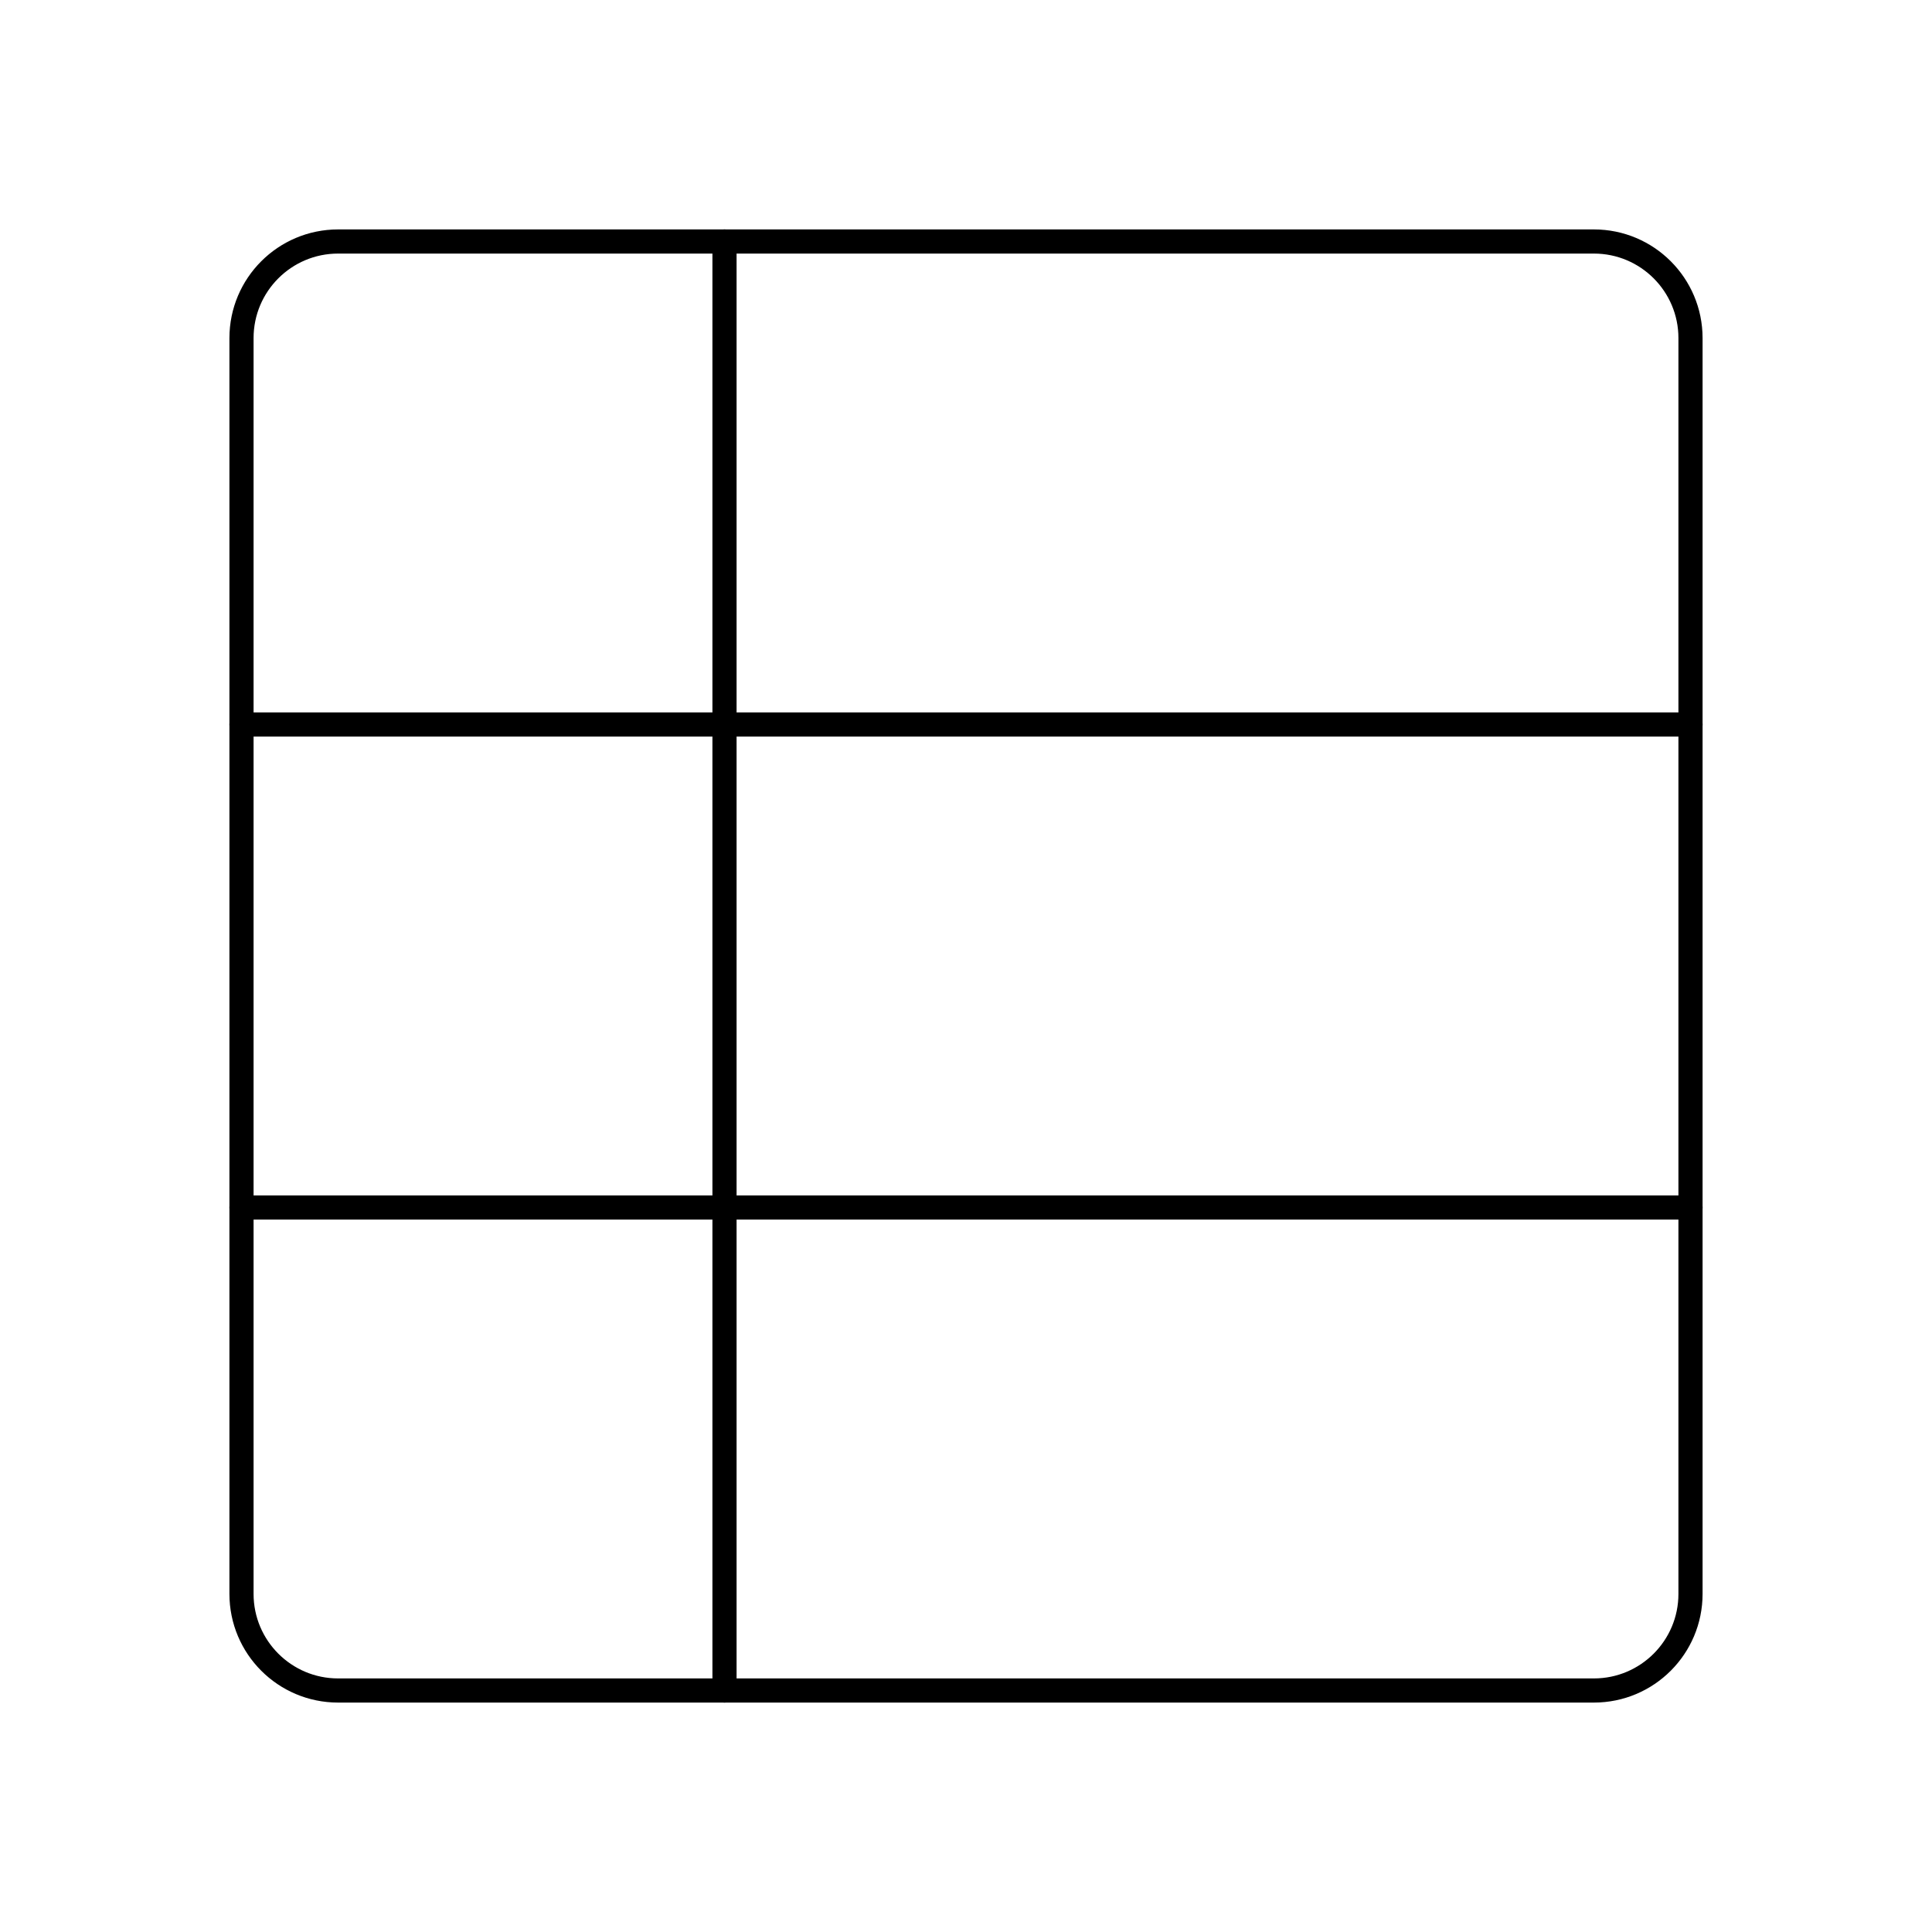 <svg width="80" height="80" viewBox="0 0 80 80" fill="none" xmlns="http://www.w3.org/2000/svg">
  <path d="M30 10V70" stroke="currentColor" stroke-linecap="round" stroke-linejoin="round" />
  <path d="M70 30L10 30" stroke="currentColor" stroke-linecap="round" stroke-linejoin="round" />
  <path d="M70 50L10 50" stroke="currentColor" stroke-linecap="round" stroke-linejoin="round" />
  <path d="M10 14C10 11.791 11.791 10 14 10H66C68.209 10 70 11.791 70 14V66C70 68.209 68.209 70 66 70H14C11.791 70 10 68.209 10 66V14Z" stroke="currentColor" stroke-linecap="round" stroke-linejoin="round" />
</svg>
